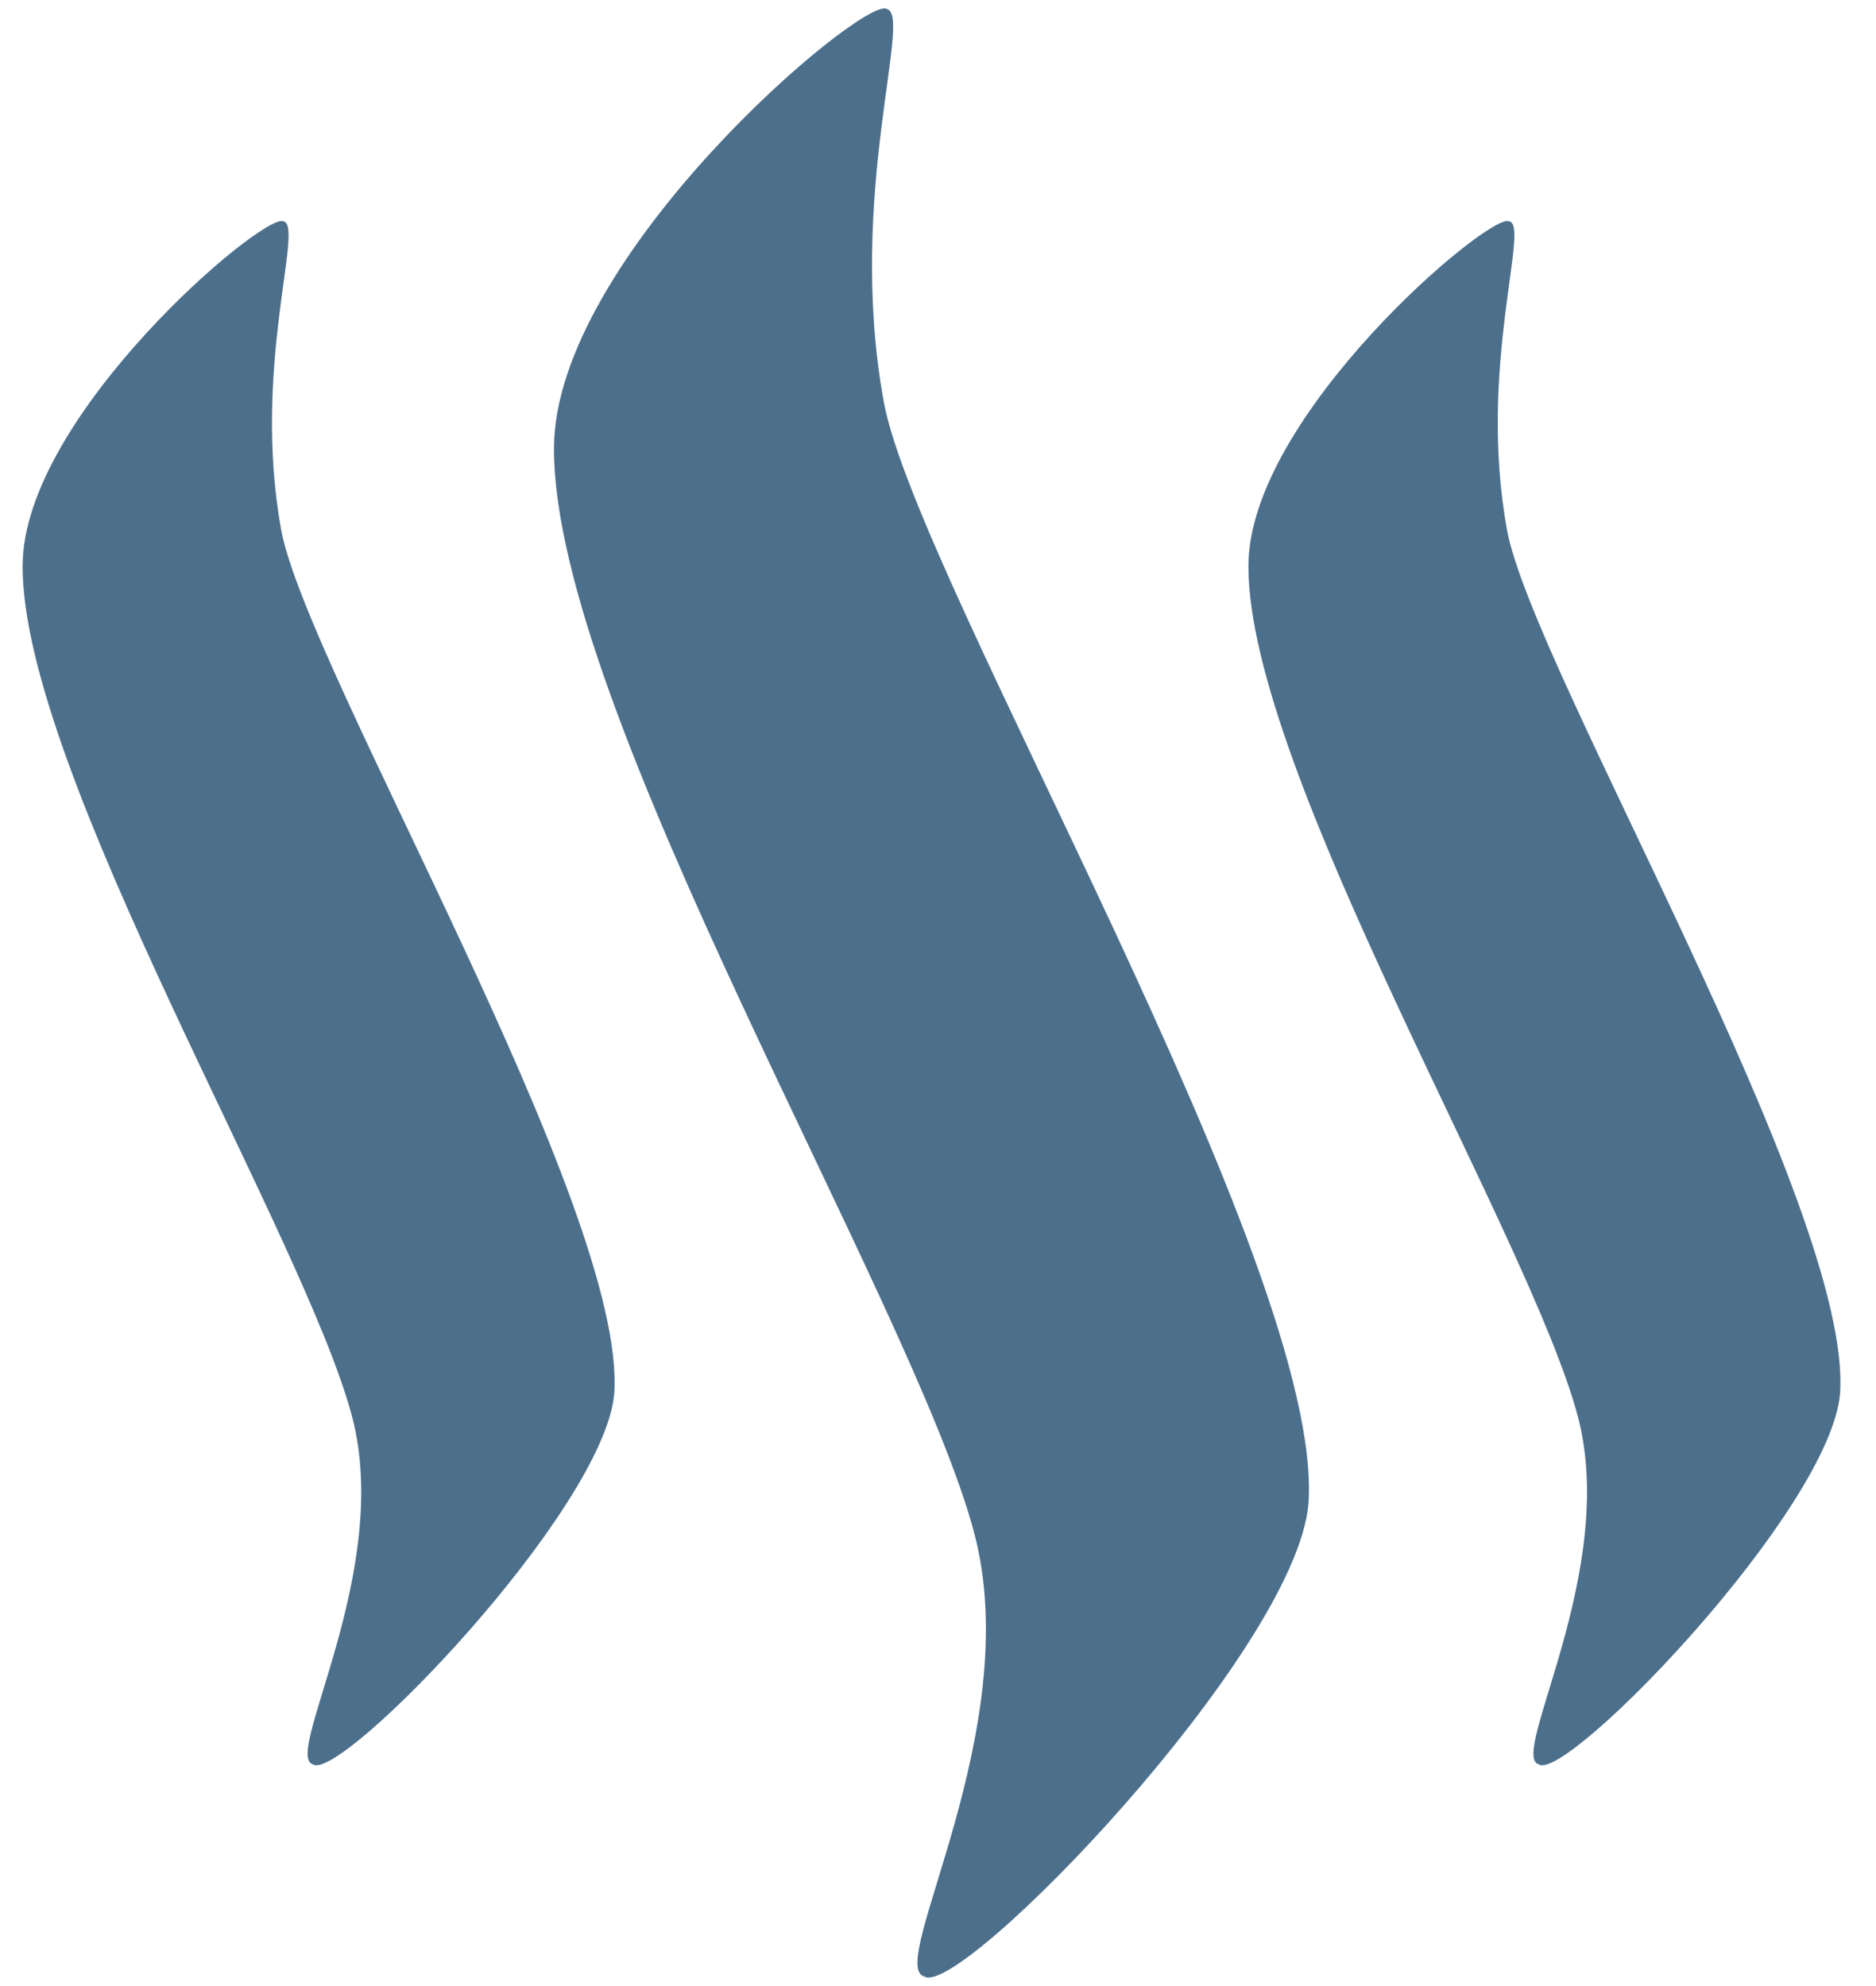 <svg xmlns="http://www.w3.org/2000/svg" width="17" height="18" viewBox="0 0 17 18">
    <g fill="#4C6F8C" fill-rule="evenodd">
        <path d="M2.568 2.006C2.395 1.918.205 3.769.205 5.13.202 6.99 2.76 11.207 3.19 12.837c.37 1.4-.628 3.078-.354 3.154.251.165 2.637-2.306 2.73-3.359.12-1.677-2.786-6.567-3.018-7.83-.268-1.474.213-2.763.02-2.796zM8.034.08C7.814-.03 5.02 2.327 5.02 4.066c-.003 2.372 3.259 7.75 3.808 9.827.472 1.783-.802 3.924-.453 4.02.321.209 3.363-2.938 3.482-4.283.154-2.138-3.553-8.373-3.848-9.986-.343-1.875.27-3.52.025-3.562zM13.675 2.006c-.171-.088-2.362 1.763-2.362 3.124-.003 1.86 2.554 6.077 2.985 7.707.37 1.4-.628 3.078-.354 3.154.252.165 2.639-2.306 2.73-3.359.12-1.677-2.786-6.567-3.018-7.83-.268-1.474.213-2.763.02-2.796z"/>
    </g>
</svg>
